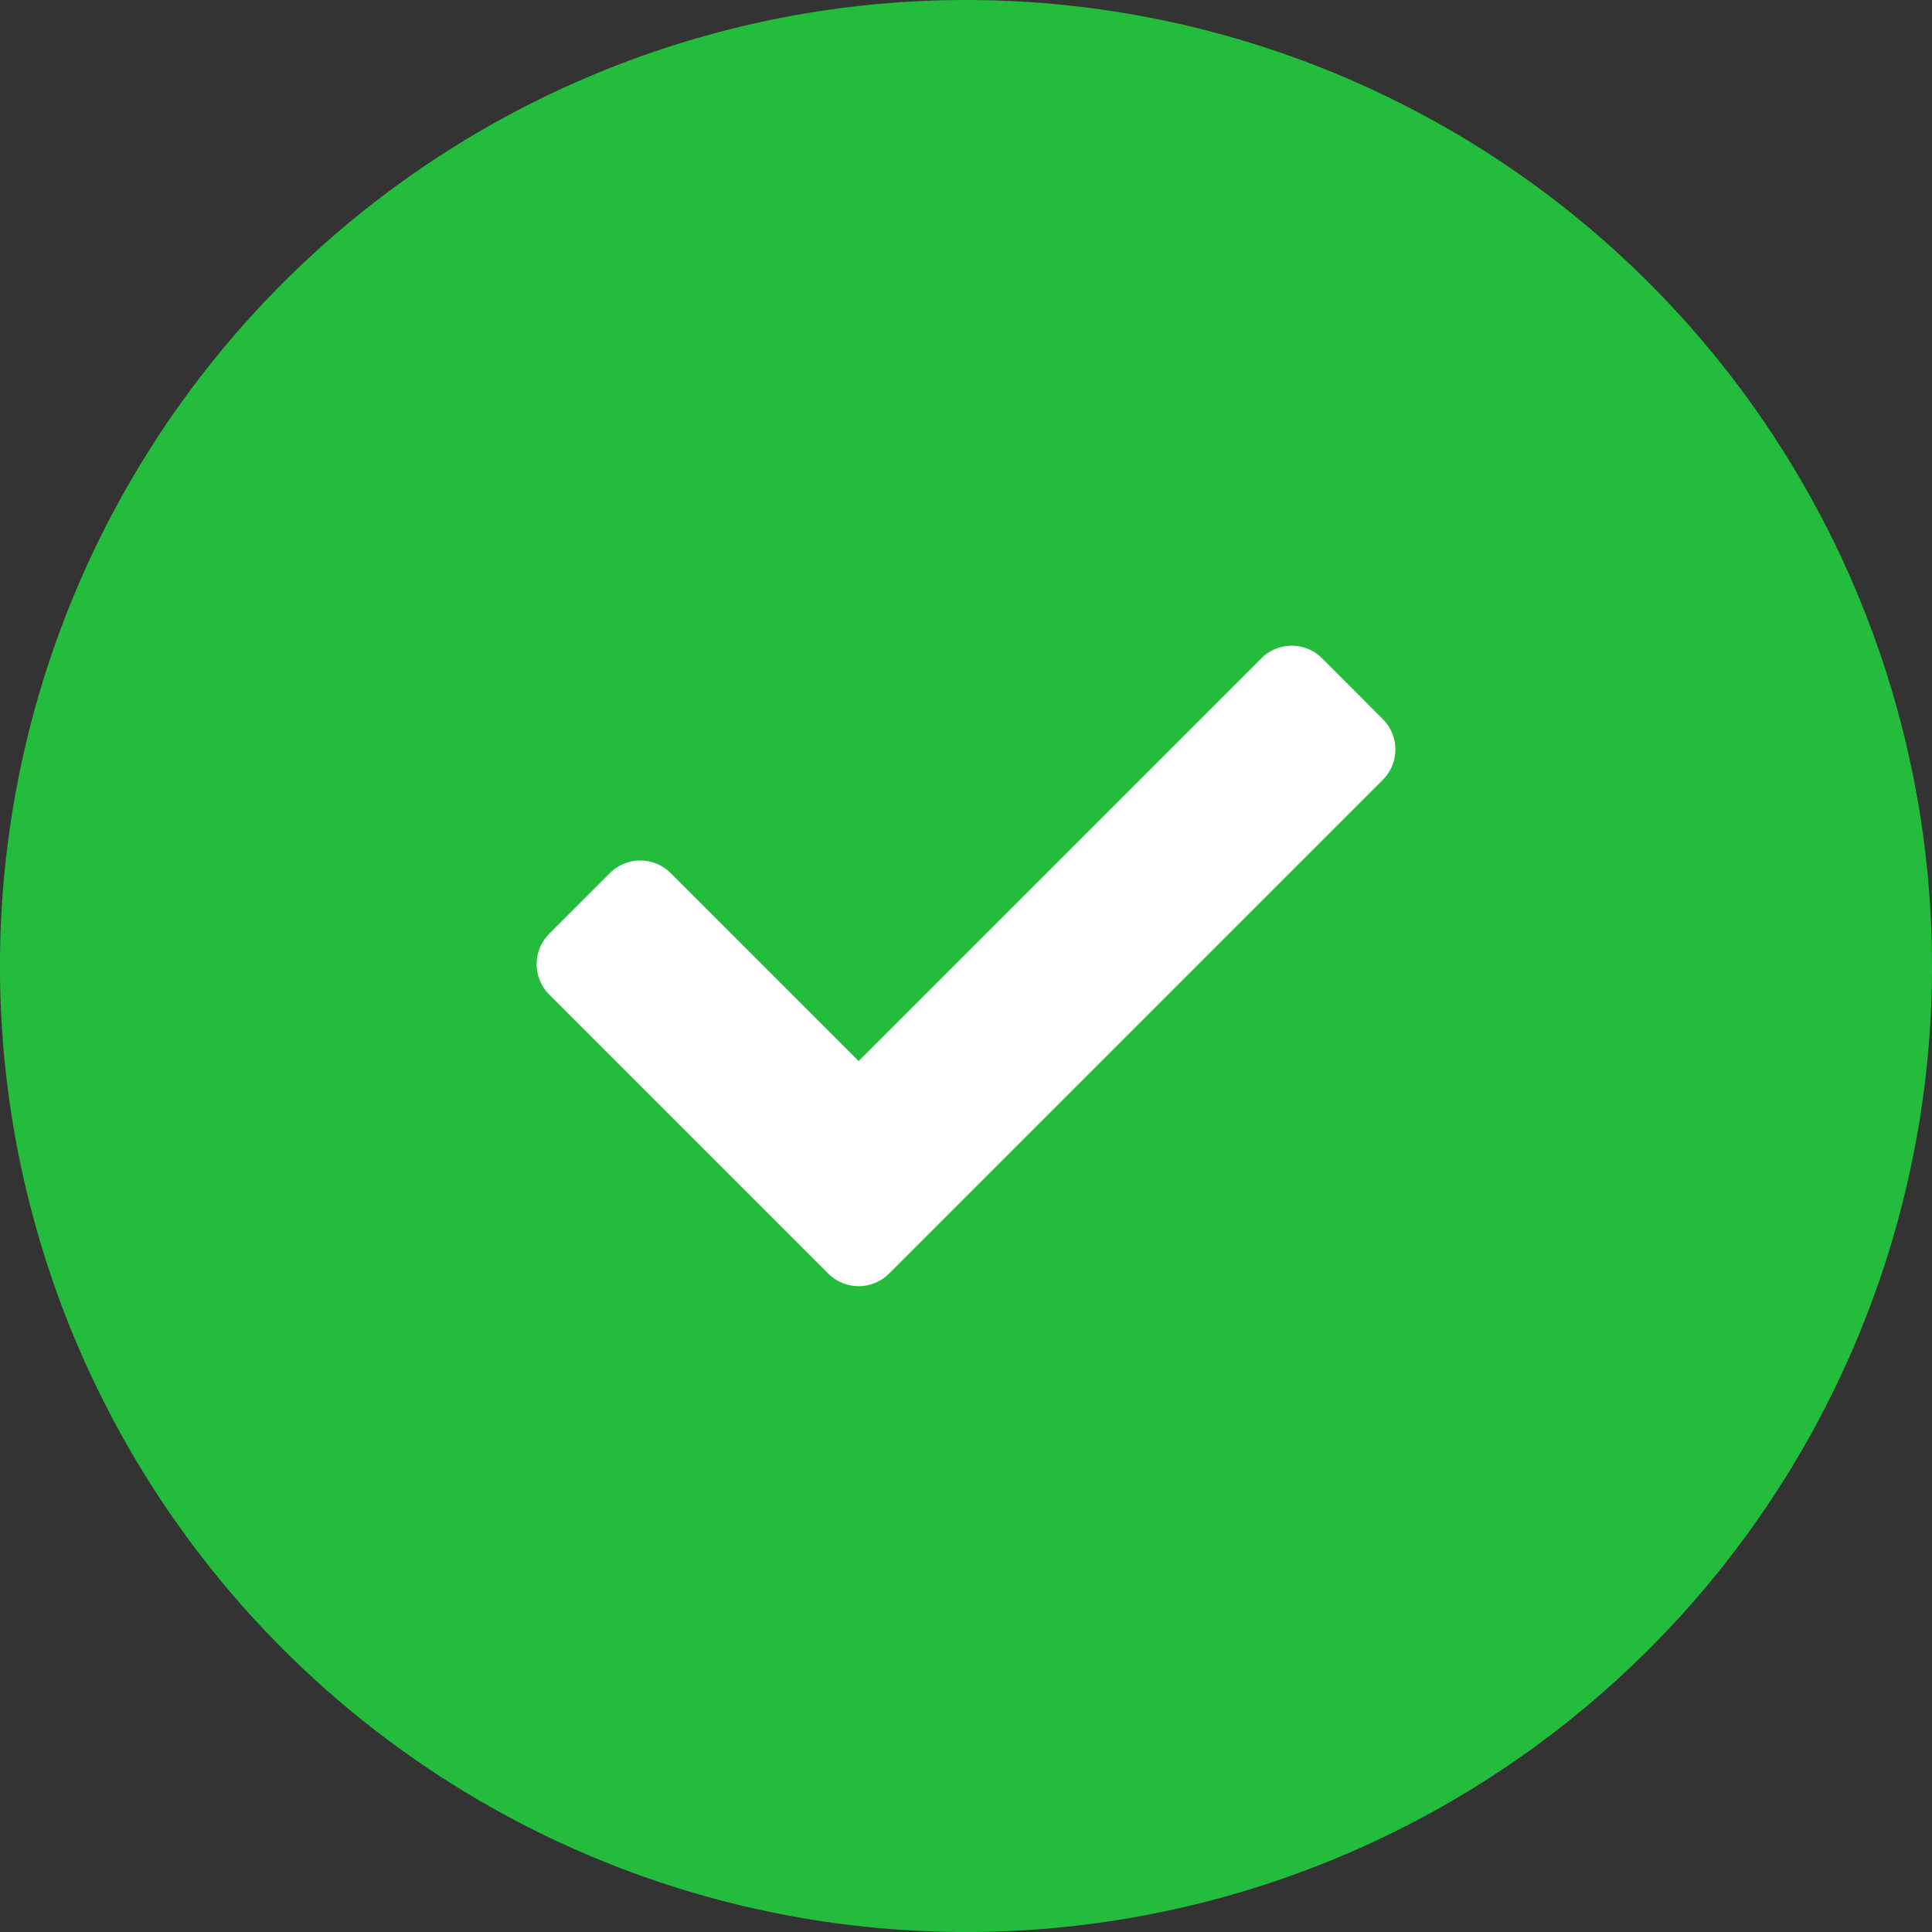 <svg id="Group_9573" data-name="Group 9573" xmlns="http://www.w3.org/2000/svg" width="71.951" height="71.951" viewBox="0 0 71.951 71.951">
  <rect x="0" y="0" width="71.951" height="71.951" fill="#333333" stroke="none"/>
  <path id="Path" d="M35.976,0A35.976,35.976,0,1,0,71.951,35.975,35.978,35.978,0,0,0,35.976,0Z" transform="translate(0)" fill="#23bc3d"/>
  <path id="Shape" d="M10.862,23.38.468,12.986a1.6,1.6,0,0,1,0-2.261L2.73,8.464a1.6,1.6,0,0,1,2.261,0l7,7,15-15a1.6,1.6,0,0,1,2.261,0L31.513,2.73a1.6,1.6,0,0,1,0,2.261L13.124,23.38a1.6,1.6,0,0,1-2.261,0Z" transform="translate(19.985 24.051)" fill="#fff"/>
</svg>
